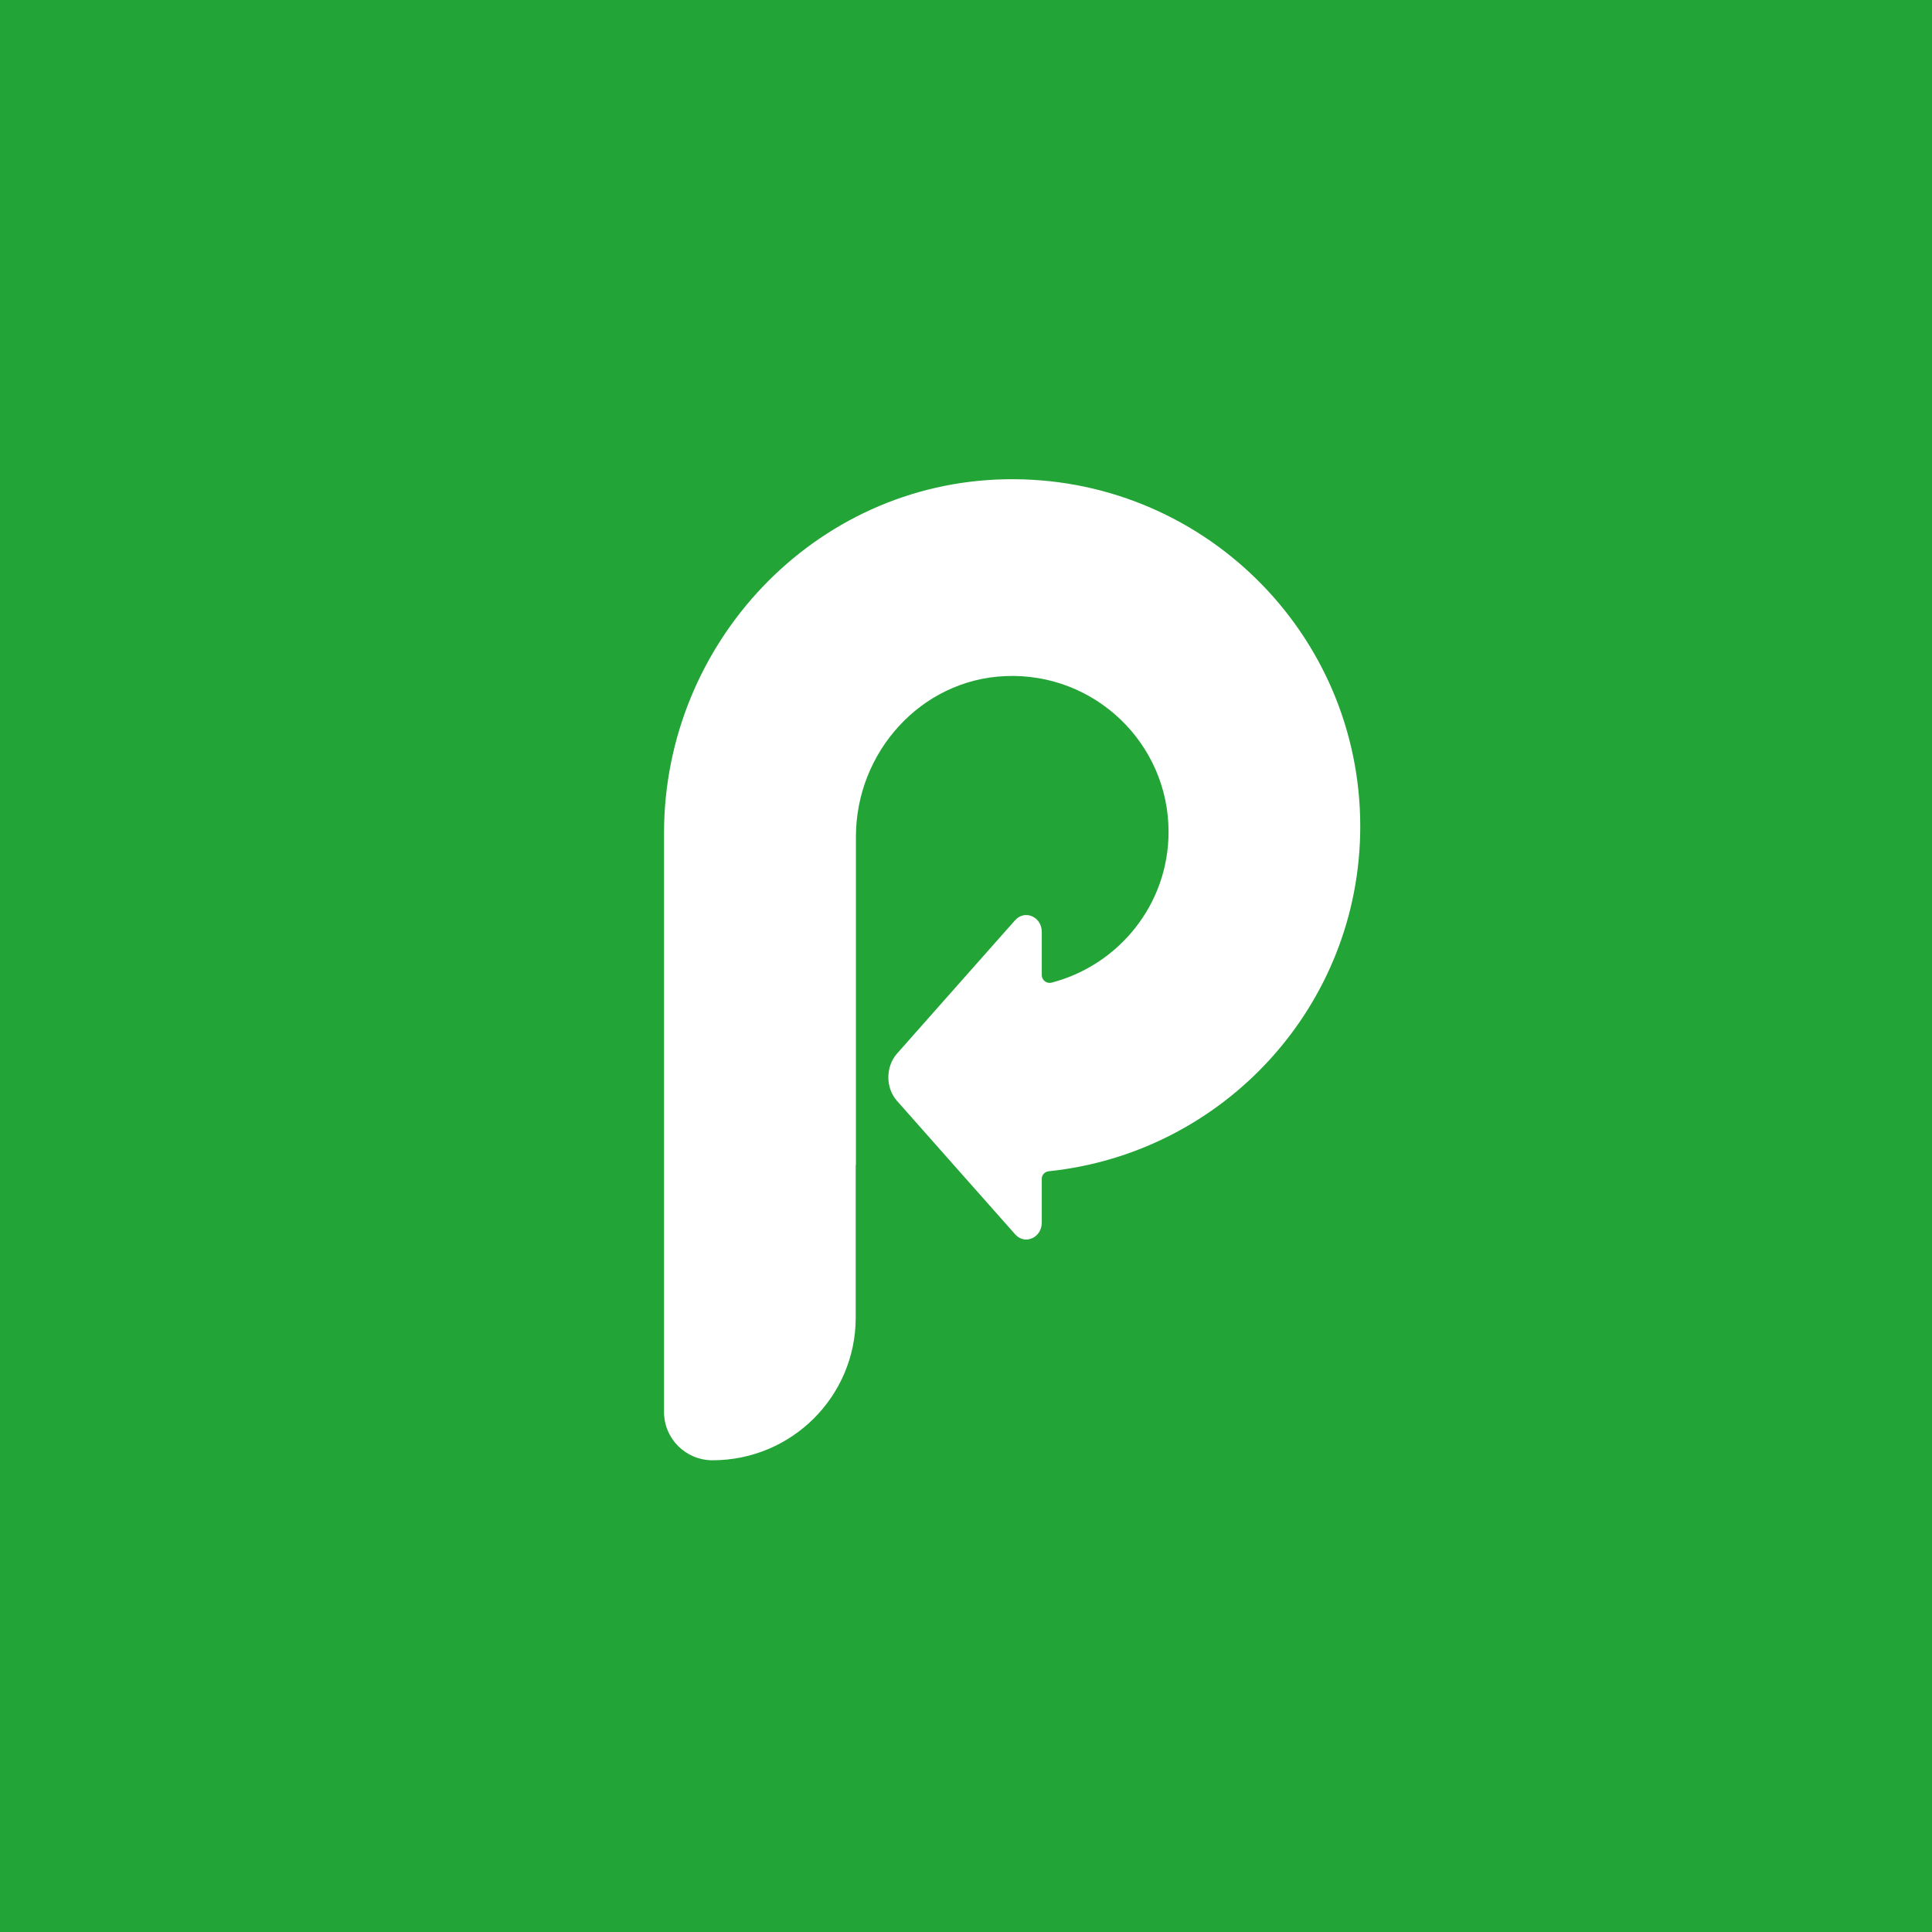 <?xml version="1.0" encoding="UTF-8" standalone="yes"?><svg xmlns="http://www.w3.org/2000/svg" version="1.2" viewBox="0 0 192 192" baseProfile="tiny-ps"><title>JustPark</title><desc>JustPark</desc><rect width="192" height="192" fill="#23a437"></rect><path fill="#fff" d="M85.04,115.81v15.13c0,7.84-6.37,14.18-14.23,14.18-2.67,0-4.82-2.15-4.82-4.8v-57.52c0-18.89,14.95-34.79,33.89-35.17,19.43-.39,35.3,15.21,35.3,34.49,0,17.82-13.57,32.47-30.97,34.28-.39.05-.68.36-.68.75v4.35c0,1.51-1.69,2.26-2.65,1.16l-5.59-6.31-6.16-6.96c-1.13-1.28-1.13-3.37,0-4.67l6.16-6.96,5.59-6.31c.96-1.08,2.65-.35,2.65,1.16v4.29c0,.51.49.89.99.75,6.67-1.75,11.61-7.78,11.61-14.98,0-8.79-7.35-15.87-16.24-15.48-8.39.36-14.83,7.59-14.83,15.96v32.61l-.03.03h0Z"></path></svg>